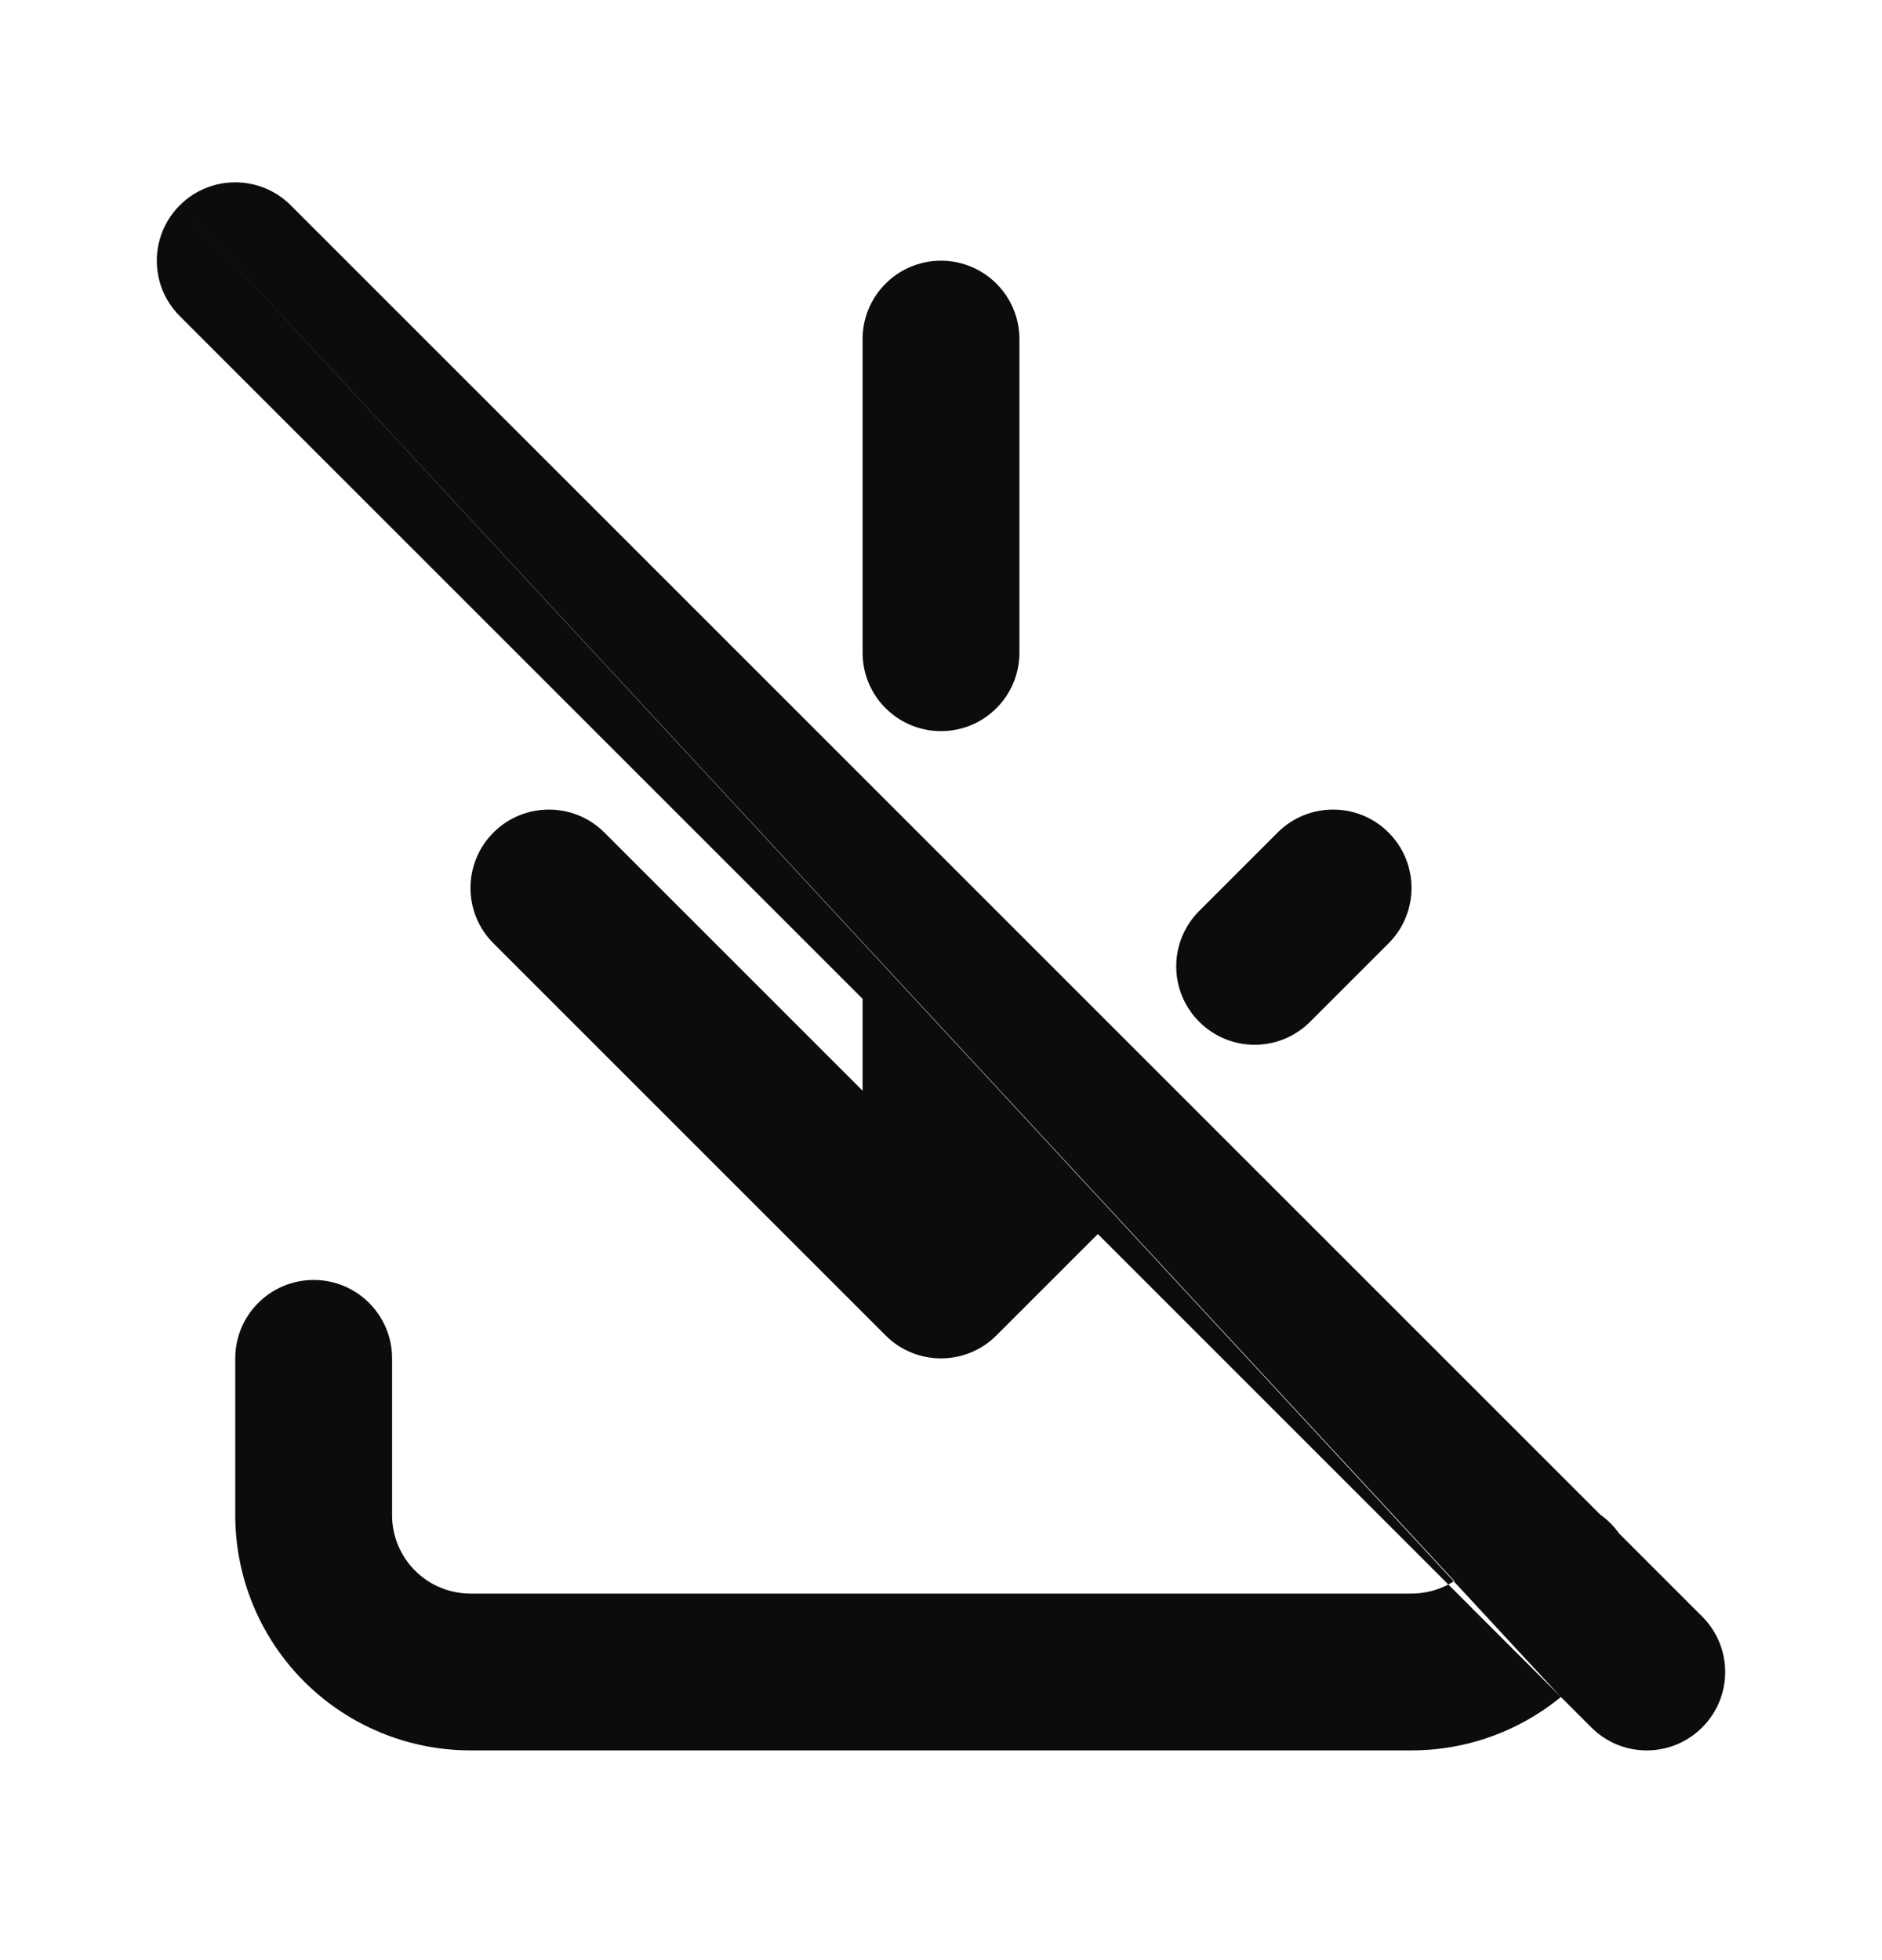 <svg width="24" height="25" viewBox="0 0 24 25" fill="none" xmlns="http://www.w3.org/2000/svg">
<path fill-rule="evenodd" clip-rule="evenodd" d="M2.293 2.618C2.683 2.228 3.317 2.228 3.707 2.618L20.408 19.319C20.502 19.385 20.582 19.466 20.646 19.557L21.707 20.618C22.098 21.009 22.098 21.642 21.707 22.032C21.317 22.423 20.683 22.423 20.293 22.032L19.905 21.644C19.819 21.714 19.73 21.78 19.637 21.84C19.15 22.157 18.581 22.326 17.999 22.325H6C5.204 22.325 4.441 22.009 3.879 21.447C3.316 20.884 3 20.121 3 19.325V17.325C3 16.773 3.448 16.325 4 16.325C4.552 16.325 5 16.773 5 17.325V19.325C5 19.59 5.105 19.845 5.293 20.032C5.48 20.22 5.735 20.325 6 20.325H18C18.164 20.325 18.325 20.285 18.47 20.209L18.774 20.513L19.092 21.002L18.774 20.514L19.905 21.644M18.546 20.164C18.521 20.18 18.496 20.195 18.47 20.209L14 15.739L12.707 17.032C12.317 17.423 11.683 17.423 11.293 17.032L6.293 12.032C5.902 11.642 5.902 11.009 6.293 10.618C6.683 10.228 7.317 10.228 7.707 10.618L11 13.911V12.739L2.293 4.032C1.902 3.642 1.902 3.009 2.293 2.618M12 3.325C12.552 3.325 13 3.773 13 4.325V8.325C13 8.877 12.552 9.325 12 9.325C11.448 9.325 11 8.877 11 8.325V4.325C11 3.773 11.448 3.325 12 3.325ZM16.293 10.618C16.683 10.228 17.317 10.228 17.707 10.618C18.098 11.009 18.098 11.642 17.707 12.032L16.707 13.032C16.317 13.423 15.683 13.423 15.293 13.032C14.902 12.642 14.902 12.009 15.293 11.618L16.293 10.618Z" fill="#0B0C0B"/>
</svg>
